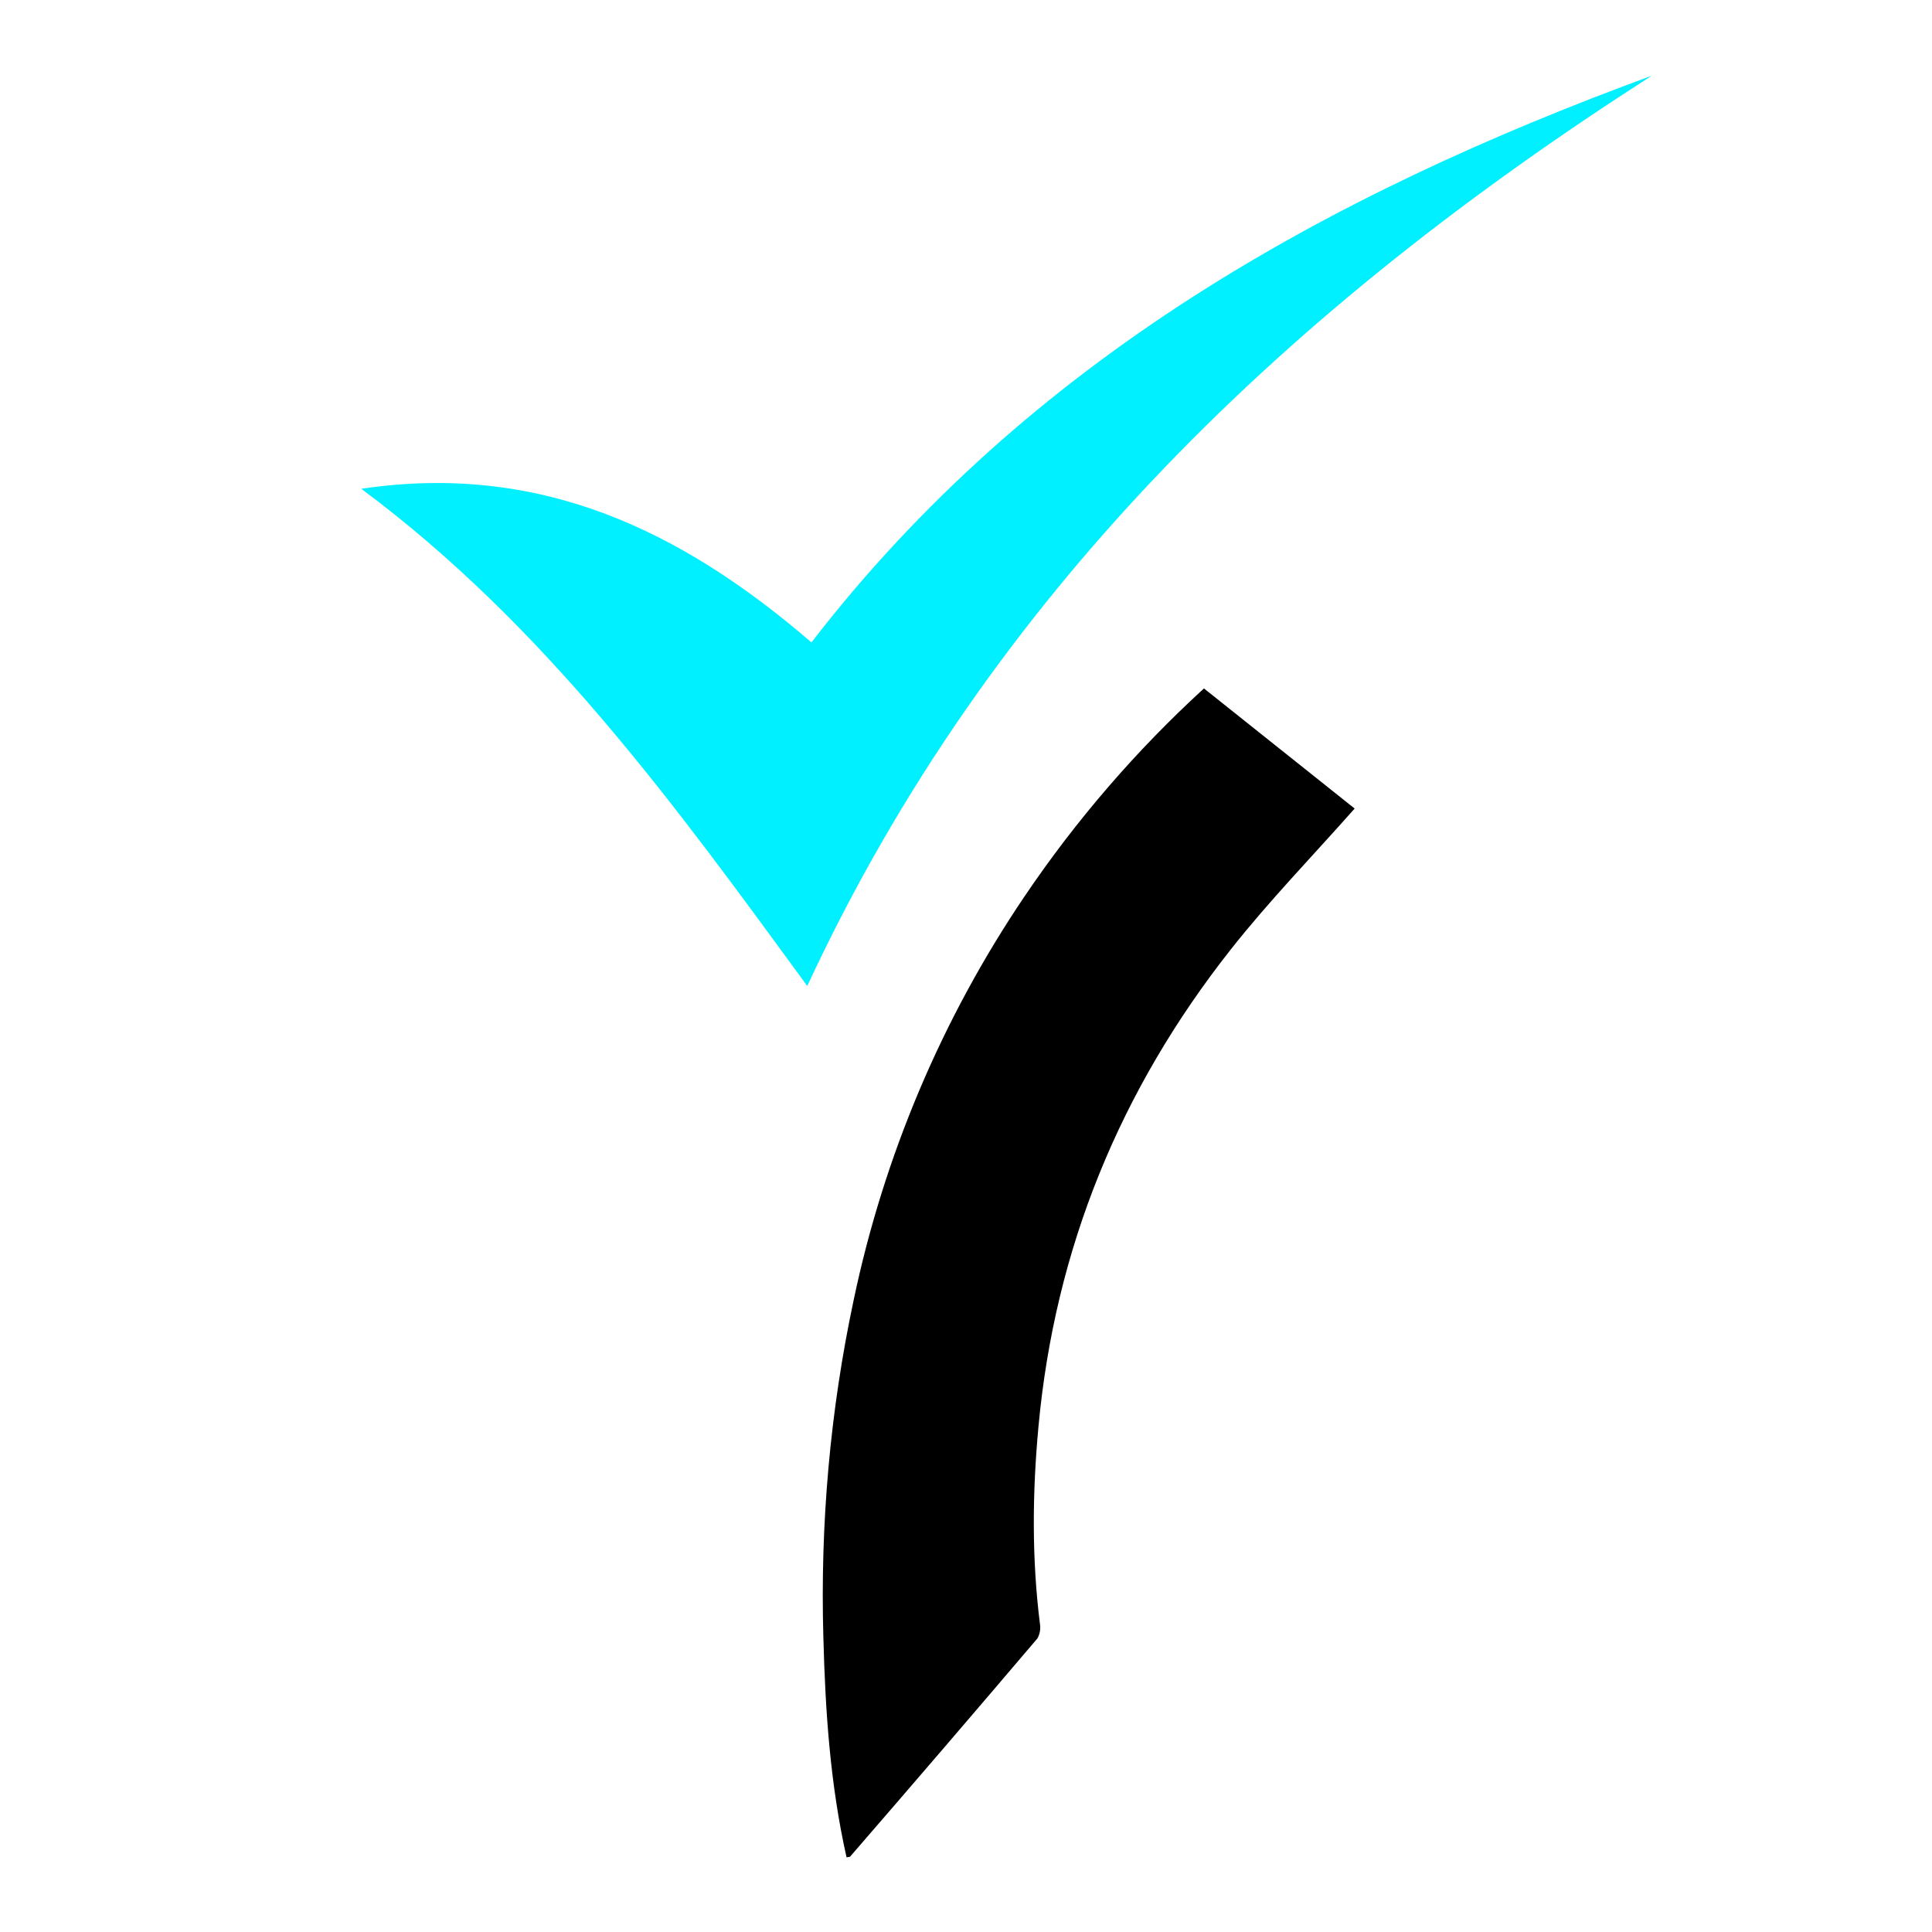 <?xml version="1.0" encoding="utf-8"?>
<!-- Generator: Adobe Illustrator 24.3.0, SVG Export Plug-In . SVG Version: 6.00 Build 0)  -->
<svg version="1.1" id="Layer_1" xmlns="http://www.w3.org/2000/svg" xmlns:xlink="http://www.w3.org/1999/xlink" x="0px" y="0px"
	 viewBox="0 0 600 600" style="enable-background:new 0 0 600 600;" xml:space="preserve">
<style type="text/css">
	.st0{fill:none;}
	.st1{fill:#00F0FF;}
</style>
<g id="Layer_2_1_">
	<g id="Layer_1-2">
		<rect class="st0" width="600" height="600"/>
		<path class="st1" d="M250.7,306.2c-41.2-56.4-81.5-112-138.5-154.4c55.6-8.3,99.5,13,139.8,47.7c67.7-87.7,159.6-138.8,261-176
			C401.4,95,307.9,183,250.7,306.2z"/>
		<path d="M262.9,576.8c-5.1-22.7-6.6-45.5-7.2-68.4c-1-35.1,2.1-70.3,9.4-104.6c9.4-44.8,27.4-87.4,53-125.3
			c16-23.7,34.7-45.4,55.8-64.7l46.8,37.3c-13,14.7-26.6,28.7-38.5,43.8c-34.3,43.5-54.6,92.8-59.7,148.2c-1.9,20.5-2.1,41,0.5,61.5
			c0.2,1.4-0.1,2.9-0.8,4.2c-19.3,22.7-38.7,45.3-58.2,67.8C263.9,576.7,263.6,576.7,262.9,576.8z"/>
	</g>
</g>
</svg>
